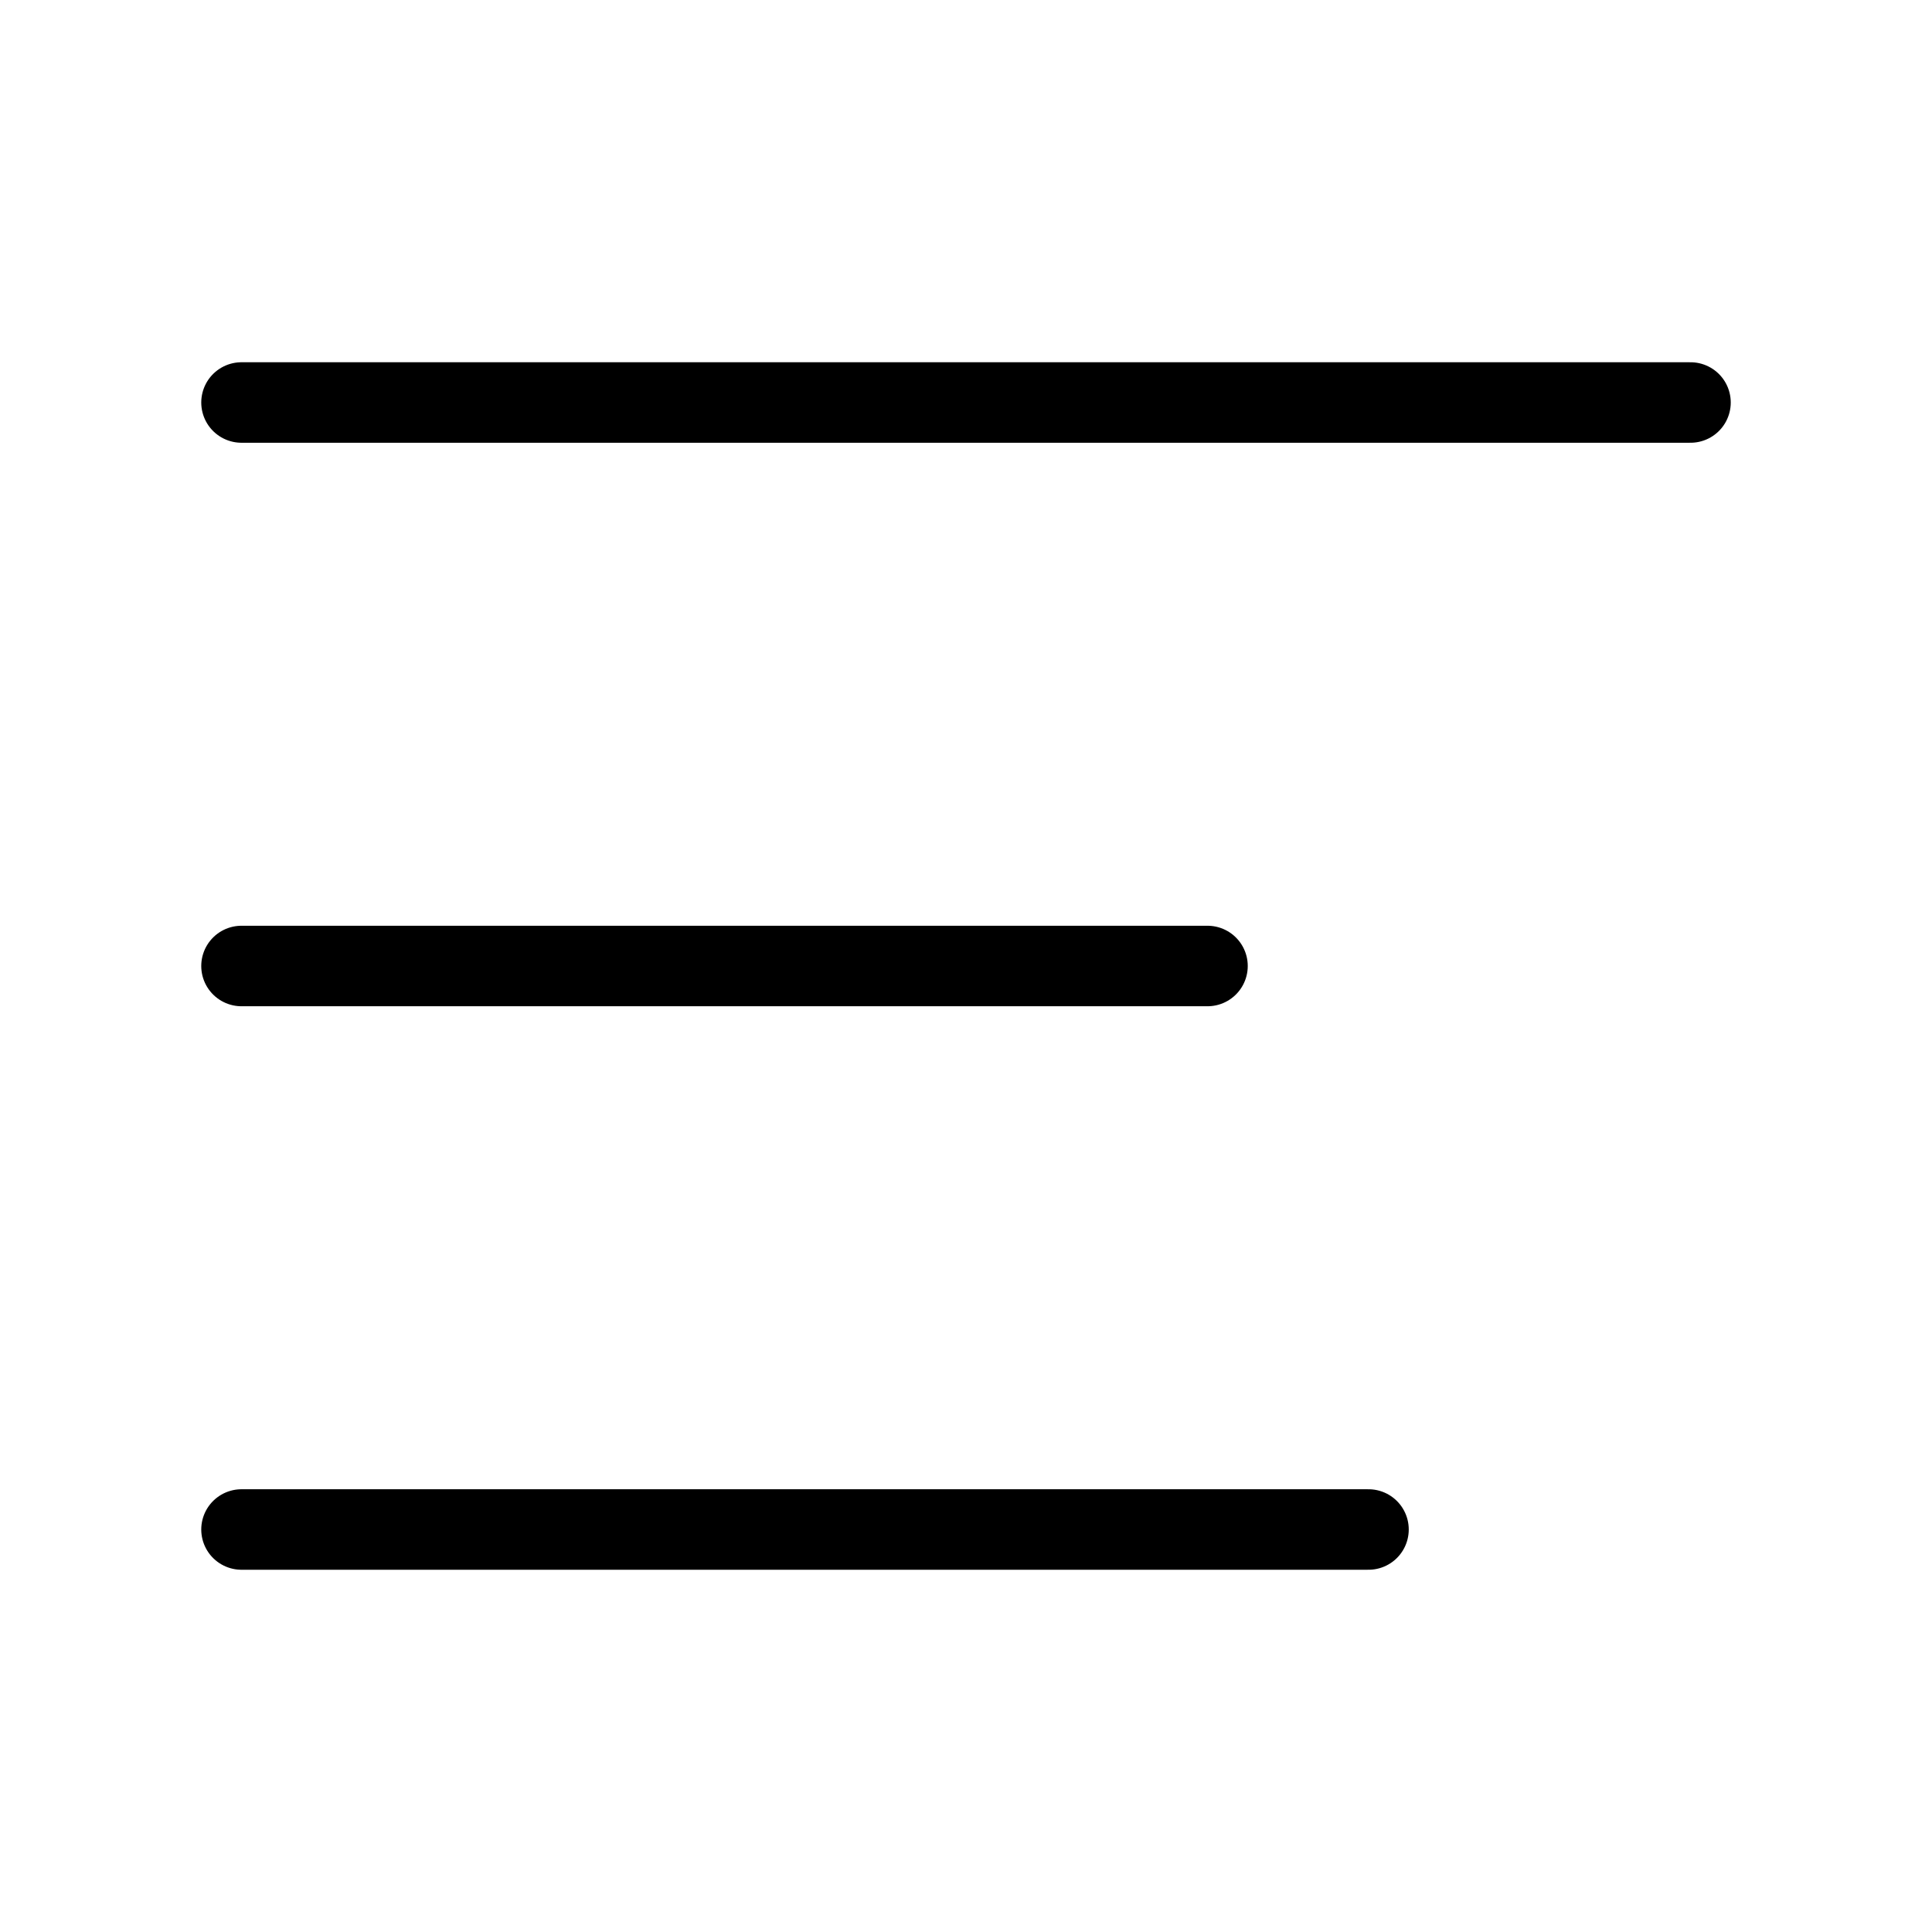 <svg width="24" height="24" viewBox="0 0 24 24" fill="none" xmlns="http://www.w3.org/2000/svg"><path d="M21 5H3M15 12H3M17 19H3" stroke="currentColor" stroke-linecap="round" stroke-linejoin="round"/></svg>